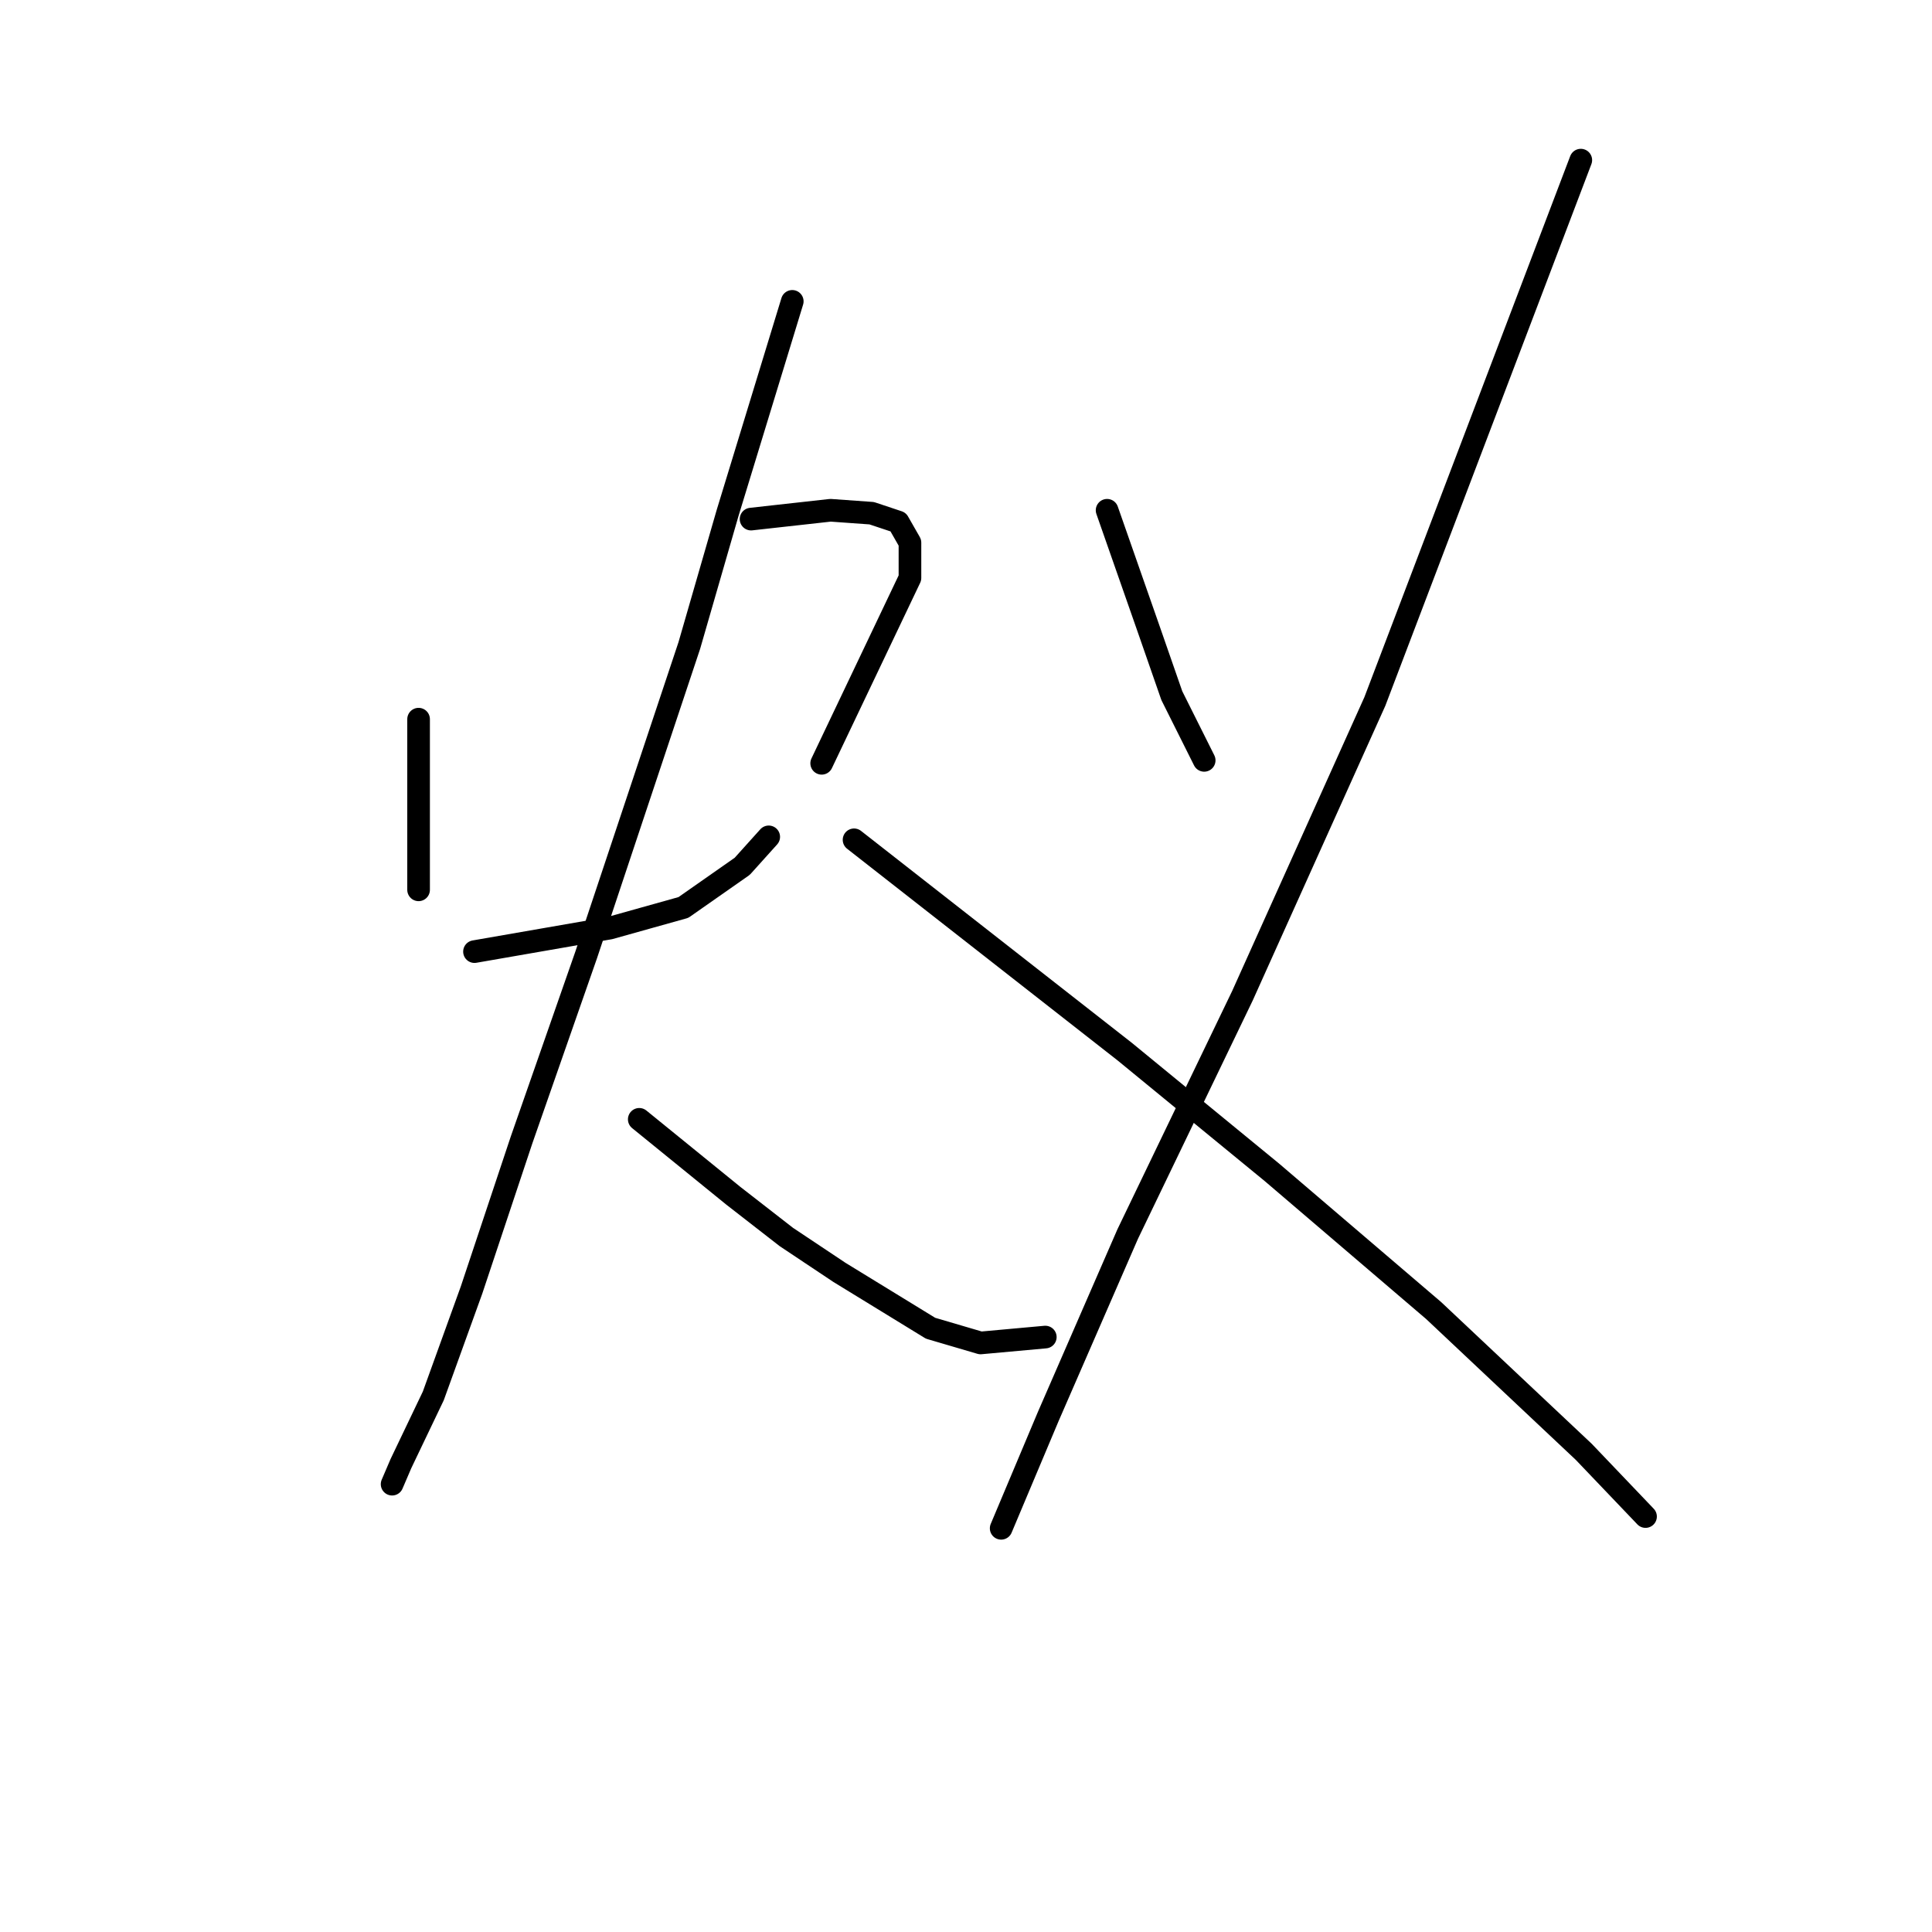 <?xml version="1.0" standalone="no"?>
    <svg width="256" height="256" xmlns="http://www.w3.org/2000/svg" version="1.1">
    <polyline stroke="black" stroke-width="3" stroke-linecap="round" fill="transparent" stroke-linejoin="round" points="55.465 95.294 55.465 102.702 55.465 110.109 55.465 114.788 55.465 117.907 55.465 117.907 " />
        <polyline stroke="black" stroke-width="3" stroke-linecap="round" fill="transparent" stroke-linejoin="round" points="99.52 68.783 103.029 68.393 106.538 68.003 110.047 67.613 115.505 68.003 119.014 69.173 120.574 71.902 120.574 76.58 108.877 101.142 108.877 101.142 " />
        <polyline stroke="black" stroke-width="3" stroke-linecap="round" fill="transparent" stroke-linejoin="round" points="62.872 126.094 71.839 124.535 80.807 122.975 90.553 120.246 98.351 114.788 101.86 110.889 101.86 110.889 " />
        <polyline stroke="black" stroke-width="3" stroke-linecap="round" fill="transparent" stroke-linejoin="round" points="104.979 39.932 100.69 53.968 96.401 68.003 91.333 85.547 77.688 126.484 69.11 151.046 62.483 170.93 57.414 184.965 53.126 193.932 51.956 196.661 51.956 196.661 " />
        <polyline stroke="black" stroke-width="3" stroke-linecap="round" fill="transparent" stroke-linejoin="round" points="84.705 148.317 90.943 153.385 97.181 158.454 104.199 163.912 111.217 168.59 123.303 175.998 129.931 177.947 138.508 177.168 138.508 177.168 " />
        <polyline stroke="black" stroke-width="3" stroke-linecap="round" fill="transparent" stroke-linejoin="round" points="146.695 67.613 149.424 75.411 152.153 83.208 155.272 92.175 159.561 100.752 159.561 100.752 " />
        <polyline stroke="black" stroke-width="3" stroke-linecap="round" fill="transparent" stroke-linejoin="round" points="209.464 21.218 195.819 57.087 182.173 92.955 164.629 131.942 149.424 163.522 138.898 187.694 132.66 202.509 132.66 202.509 " />
        <polyline stroke="black" stroke-width="3" stroke-linecap="round" fill="transparent" stroke-linejoin="round" points="113.166 111.279 131.1 125.314 149.034 139.35 168.528 155.335 189.971 173.659 209.854 192.373 218.042 200.95 218.042 200.95 " />
        </svg>